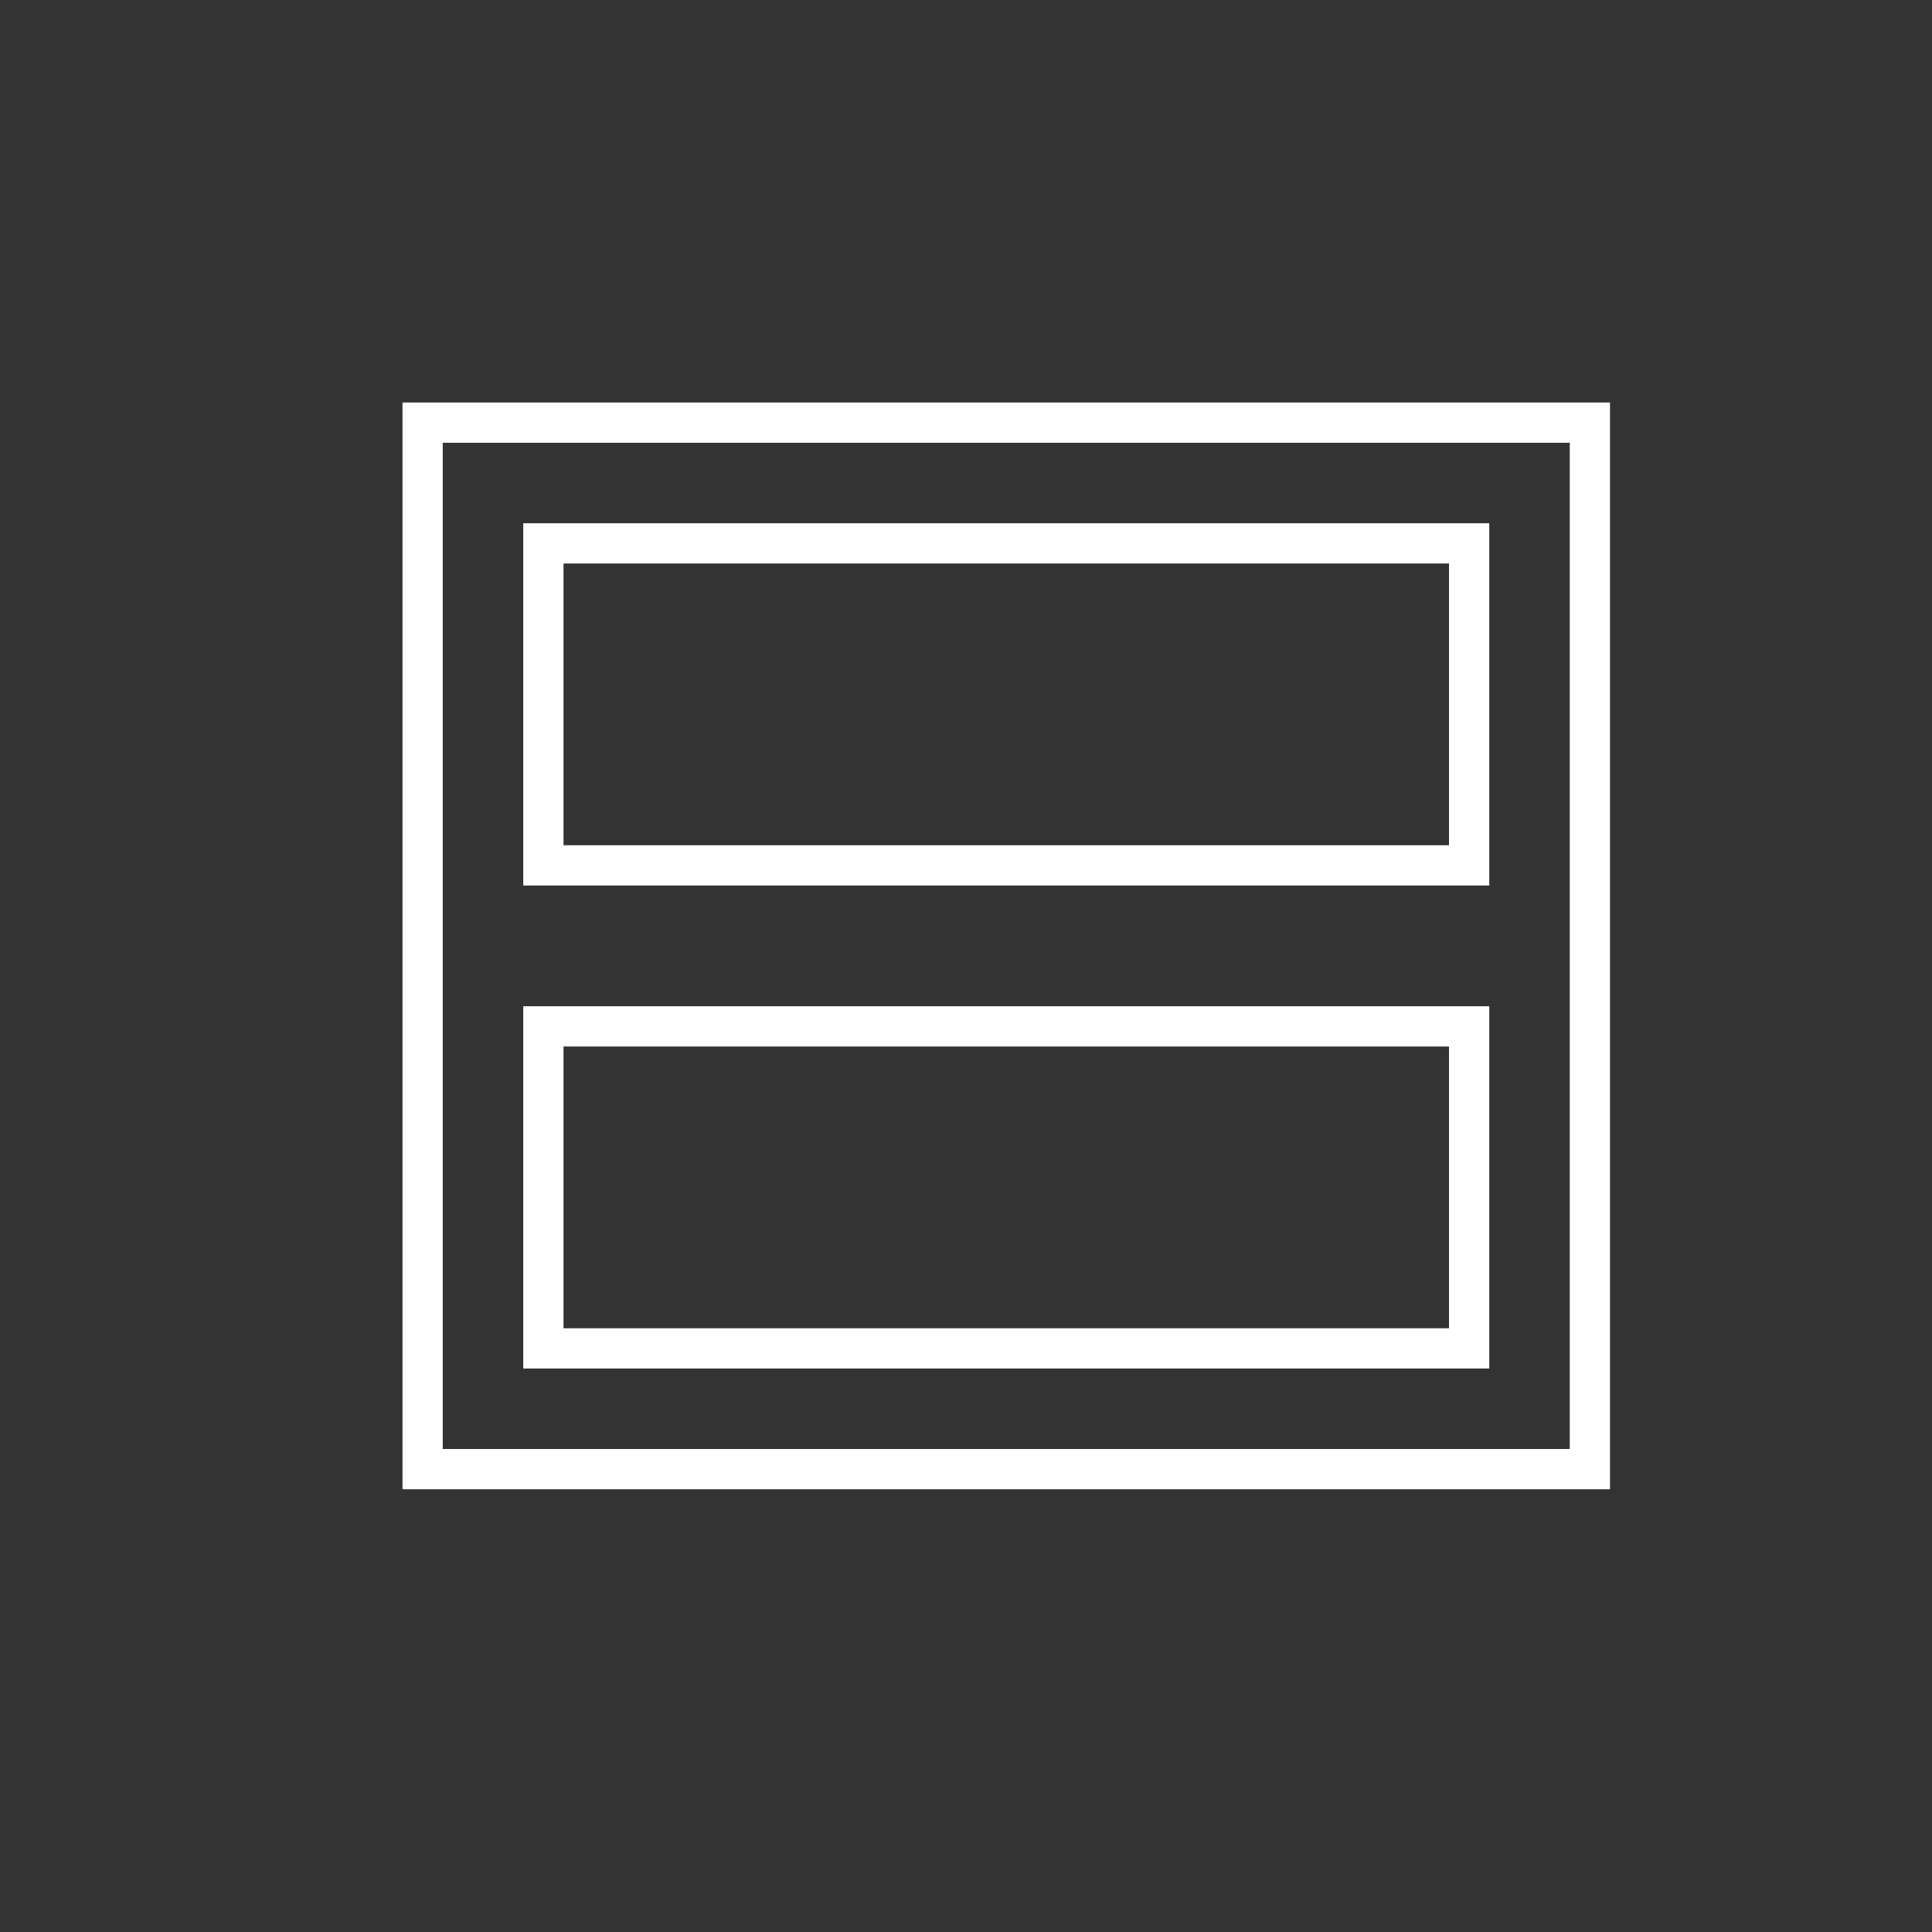 <svg width="48" height="48" viewBox="0 0 48 48" fill="none" xmlns="http://www.w3.org/2000/svg">
<rect x="0" y="0" width="48" height="48" fill="#333333" stroke="none"/>
<rect x="10.5" y="10.5" width="29" height="26" stroke="white"/>
<rect x="13.5" y="13.5" width="23" height="8" stroke="white"/>
<rect x="13.5" y="25.5" width="23" height="8" stroke="white"/>
</svg>
